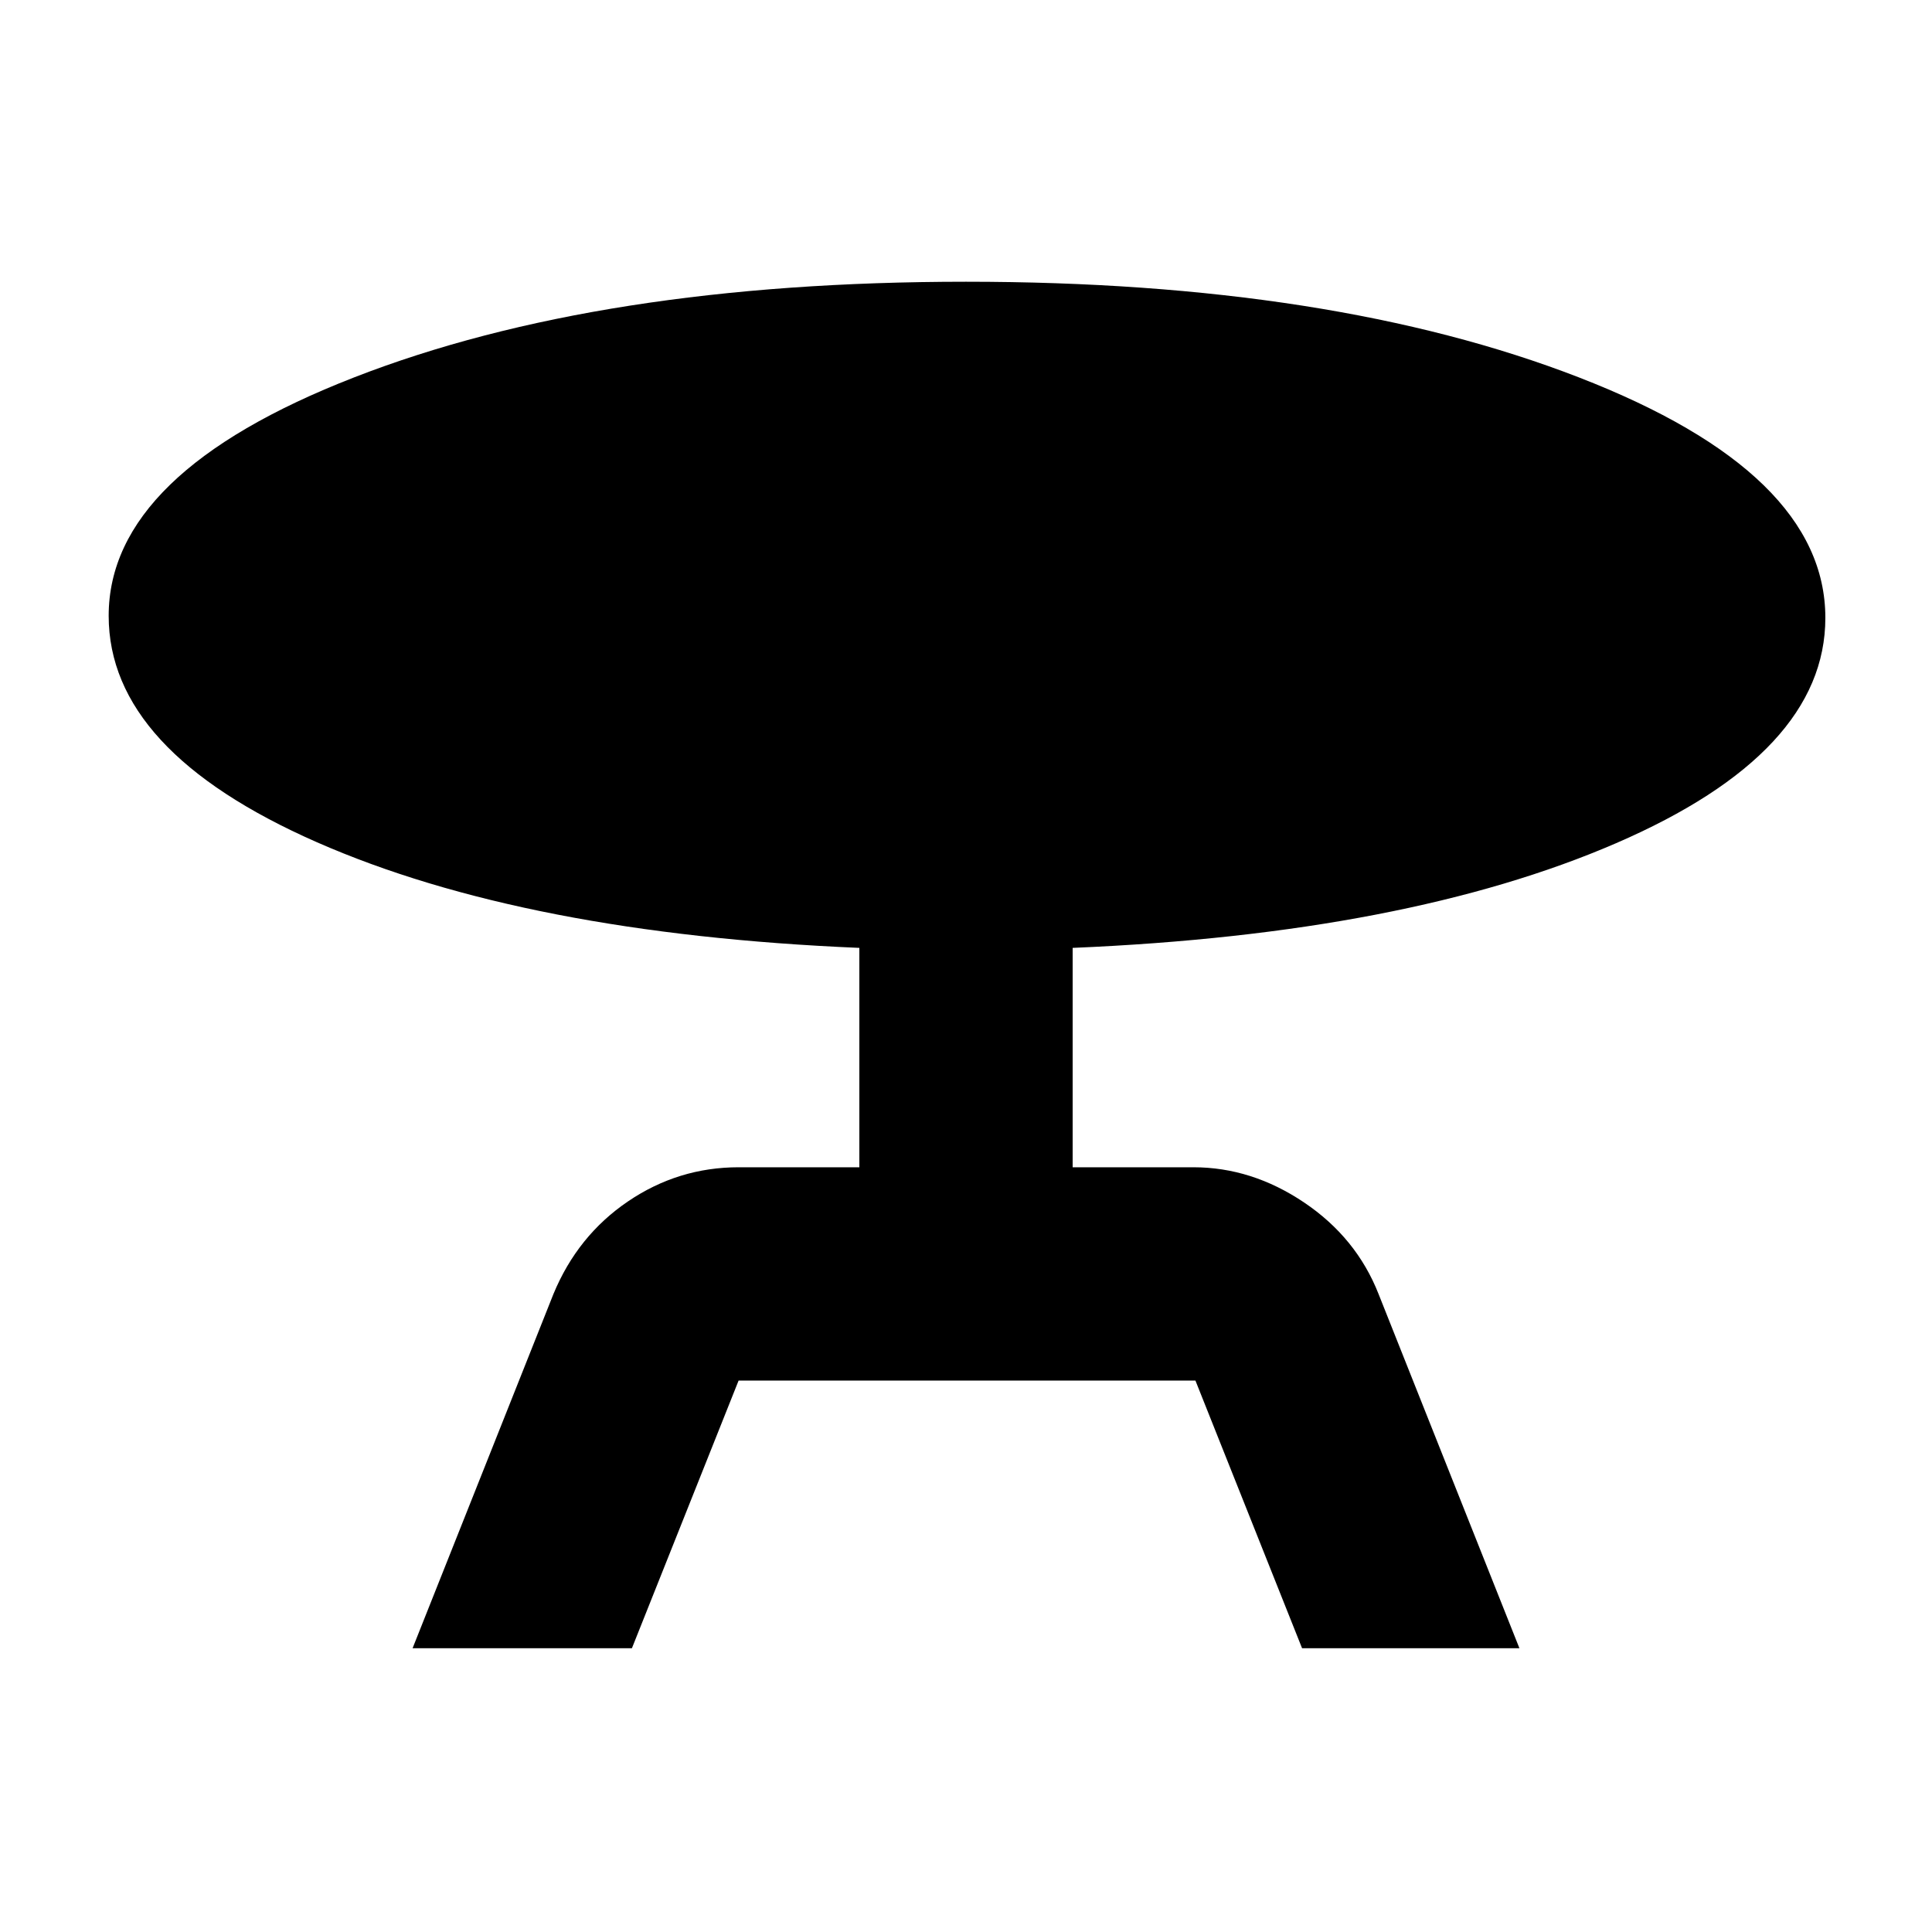 <svg xmlns="http://www.w3.org/2000/svg" height="40" width="40"><path d="m8.542 34.125 2.916-7.333q.5-1.209 1.542-1.917t2.292-.708h2.5v-4.542q-6.917-.292-11.23-2.187Q2.25 15.542 2.25 12.75q0-2.958 5.083-4.937Q12.417 5.833 20 5.833t12.688 1.98q5.104 1.979 5.104 4.979 0 2.791-4.334 4.666-4.333 1.875-11.25 2.167v4.542h2.5q1.209 0 2.292.729 1.083.729 1.542 1.896l2.916 7.333h-4.5l-2.208-5.542h-9.458l-2.209 5.542Z"/></svg>